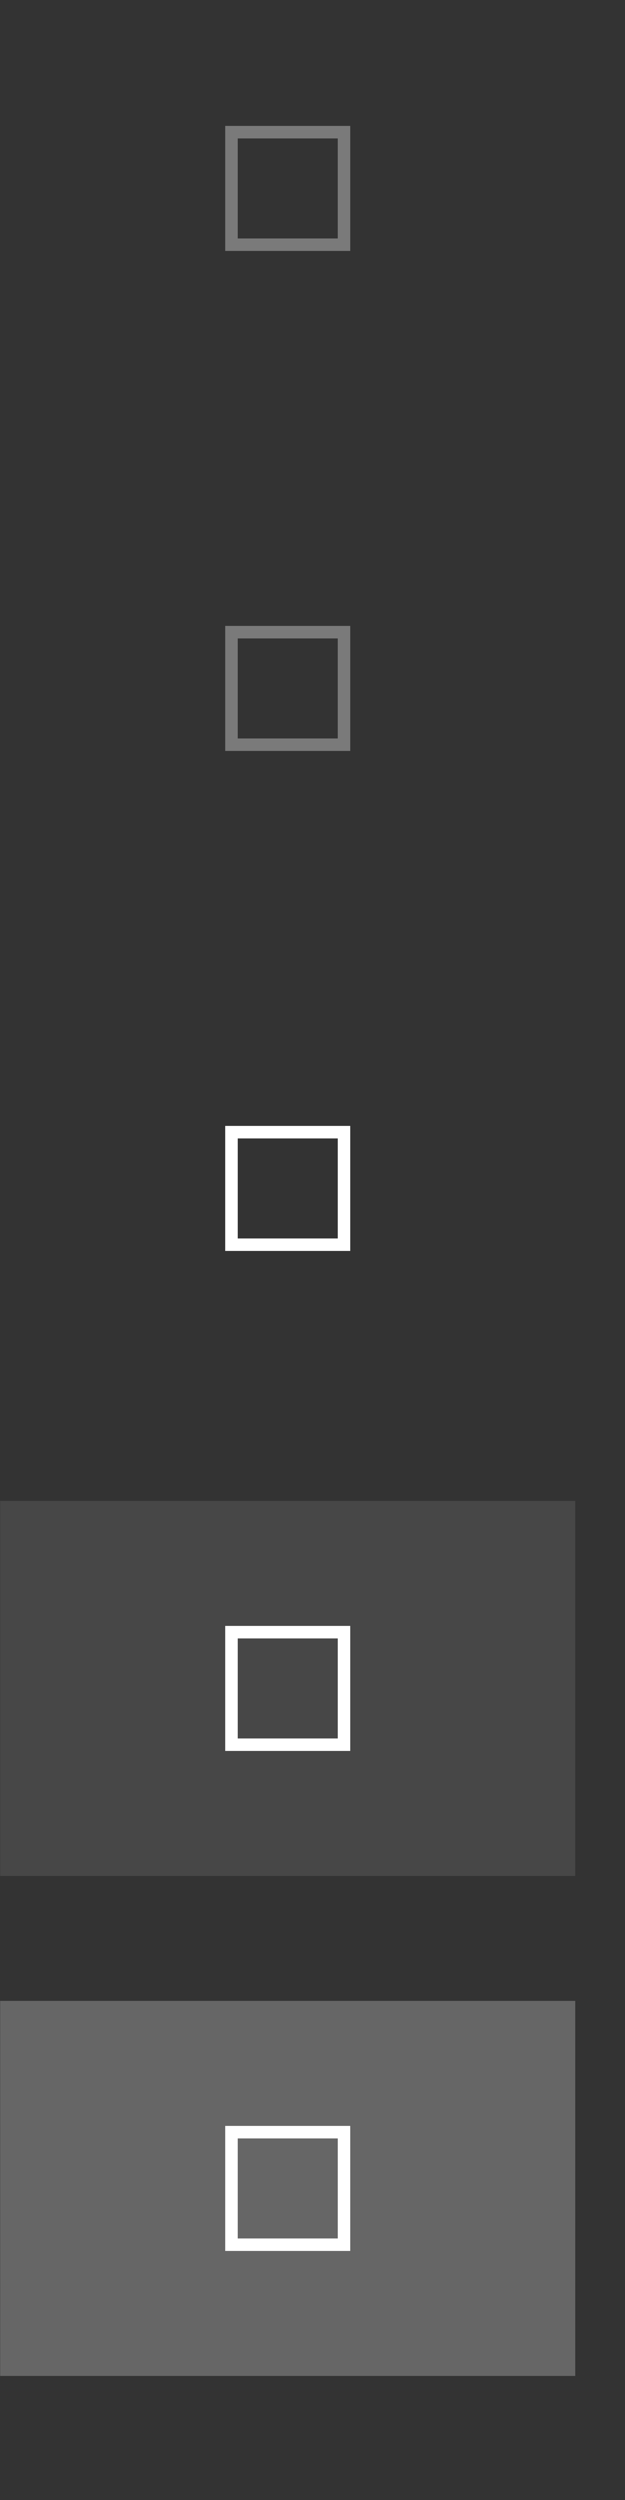 <?xml version="1.0" encoding="UTF-8" standalone="no"?>
<svg
   id="svg4306"
   width="50"
   height="200"
   version="1.1"
   style="enable-background:new"
   sodipodi:docname="maximize.svg"
   inkscape:version="1.4 (e7c3feb100, 2024-10-09)"
   xmlns:inkscape="http://www.inkscape.org/namespaces/inkscape"
   xmlns:sodipodi="http://sodipodi.sourceforge.net/DTD/sodipodi-0.dtd"
   xmlns="http://www.w3.org/2000/svg"
   xmlns:svg="http://www.w3.org/2000/svg"
   xmlns:rdf="http://www.w3.org/1999/02/22-rdf-syntax-ns#"
   xmlns:cc="http://creativecommons.org/ns#"
   xmlns:dc="http://purl.org/dc/elements/1.1/">
  <rect width="100%" height="100%" fill="#333333" stroke="none"/>
  <defs
     id="defs22">
    <linearGradient
       id="fg_color"
       inkscape:swatch="solid">
      <stop
         style="stop-color:#d3dae3;stop-opacity:1;"
         offset="0"
         id="stop1387" />
    </linearGradient>
    <linearGradient
       id="selected_fg_color"
       inkscape:swatch="solid">
      <stop
         stop-color="#ffffffgit"
         offset="0"
         id="stop11" />
    </linearGradient>
  </defs>
  <sodipodi:namedview
     pagecolor="#000000"
     bordercolor="#ffffff"
     borderopacity="1"
     objecttolerance="10"
     gridtolerance="10"
     guidetolerance="10"
     inkscape:pageopacity="0"
     inkscape:pageshadow="2"
     inkscape:window-width="2048"
     inkscape:window-height="1123"
     id="namedview20"
     showgrid="true"
     inkscape:zoom="11.313708"
     inkscape:cx="22.627418"
     inkscape:cy="86.04606"
     inkscape:window-x="0"
     inkscape:window-y="0"
     inkscape:window-maximized="1"
     inkscape:current-layer="svg4306"
     inkscape:showpageshadow="2"
     inkscape:pagecheckerboard="0"
     inkscape:deskcolor="#303030"
     showborder="false">
    <inkscape:grid
       type="xygrid"
       id="grid883"
       originx="0"
       originy="0"
       spacingy="1"
       spacingx="1"
       units="px" />
  </sodipodi:namedview>
  <g
     id="pressed-center"
     transform="matrix(3.78,0,0,3.78,-101,-373.514)">
    <rect
       x="26.723"
       y="141.16"
       width="12.171"
       height="7.938"
       ry="3.7990001e-06"
       style="opacity:0.25;fill:#ffffff;stroke-width:1.1;paint-order:stroke fill markers"
       id="rect1011" />
    <path
       inkscape:connector-curvature="0"
       d="m 31.486,143.806 v 2.646 h 2.646 v -2.646 z m 0.265,0.265 h 2.117 v 2.117 h -2.117 z"
       style="fill:#ffffff;fill-opacity:1;paint-order:stroke fill markers"
       id="path1013" />
  </g>
  <g
     id="hover-center"
     transform="matrix(3.78,0,0,3.78,-101,-413.514)">
    <rect
       x="26.723"
       y="141.16"
       width="12.171"
       height="7.938"
       ry="3.7990001e-06"
       style="opacity:0.1;fill:#ffffff;stroke-width:1.1;paint-order:stroke fill markers"
       id="rect991" />
    <path
       inkscape:connector-curvature="0"
       d="m 31.486,143.806 v 2.646 h 2.646 v -2.646 z m 0.265,0.265 h 2.117 v 2.117 h -2.117 z"
       style="fill:#ffffff;fill-opacity:1;paint-order:stroke fill markers"
       id="path993" />
  </g>
  <g
     id="active-center"
     transform="matrix(3.78,0,0,3.78,-101,-453.514)"
     style="opacity:1">
    <rect
       x="26.723"
       y="141.16"
       width="12.171"
       height="7.938"
       ry="3.7990001e-06"
       style="opacity:1;stroke-width:0.442;paint-order:stroke fill markers;fill:none"
       id="rect971" />
    <path
       inkscape:connector-curvature="0"
       d="m 31.486,143.806 v 2.646 h 2.646 v -2.646 z m 0.265,0.265 h 2.117 v 2.117 h -2.117 z"
       style="fill:#ffffff;fill-opacity:1;paint-order:stroke fill markers"
       id="path973" />
  </g>
  <g
     transform="matrix(3.78,0,0,3.78,-101,-493.514)"
     id="deactivated-center"
     style="opacity:0.35">
    <rect
       id="rect878"
       style="opacity:1;stroke-width:0.442;paint-order:stroke fill markers;fill:none"
       ry="3.7990001e-06"
       height="7.938"
       width="12.171"
       y="141.16"
       x="26.723" />
    <path
       id="path880"
       style="opacity:1;fill:#ffffff;fill-opacity:1;paint-order:stroke fill markers"
       d="m 31.486,143.806 v 2.646 h 2.646 v -2.646 z m 0.265,0.265 h 2.117 v 2.117 h -2.117 z"
       inkscape:connector-curvature="0" />
  </g>
  <g
     style="opacity:0.35"
     id="inactive-center"
     transform="matrix(3.78,0,0,3.78,-101,-533.514)">
    <rect
       x="26.723"
       y="141.16"
       width="12.171"
       height="7.938"
       ry="3.7990001e-06"
       style="opacity:1;stroke-width:0.442;paint-order:stroke fill markers;fill:none;fill-opacity:1"
       id="rect951" />
    <path
       inkscape:connector-curvature="0"
       d="m 31.486,143.806 v 2.646 h 2.646 v -2.646 z m 0.265,0.265 h 2.117 v 2.117 h -2.117 z"
       style="opacity:1;fill:#ffffff;fill-opacity:1;paint-order:stroke fill markers"
       id="path953" />
  </g>
</svg>
